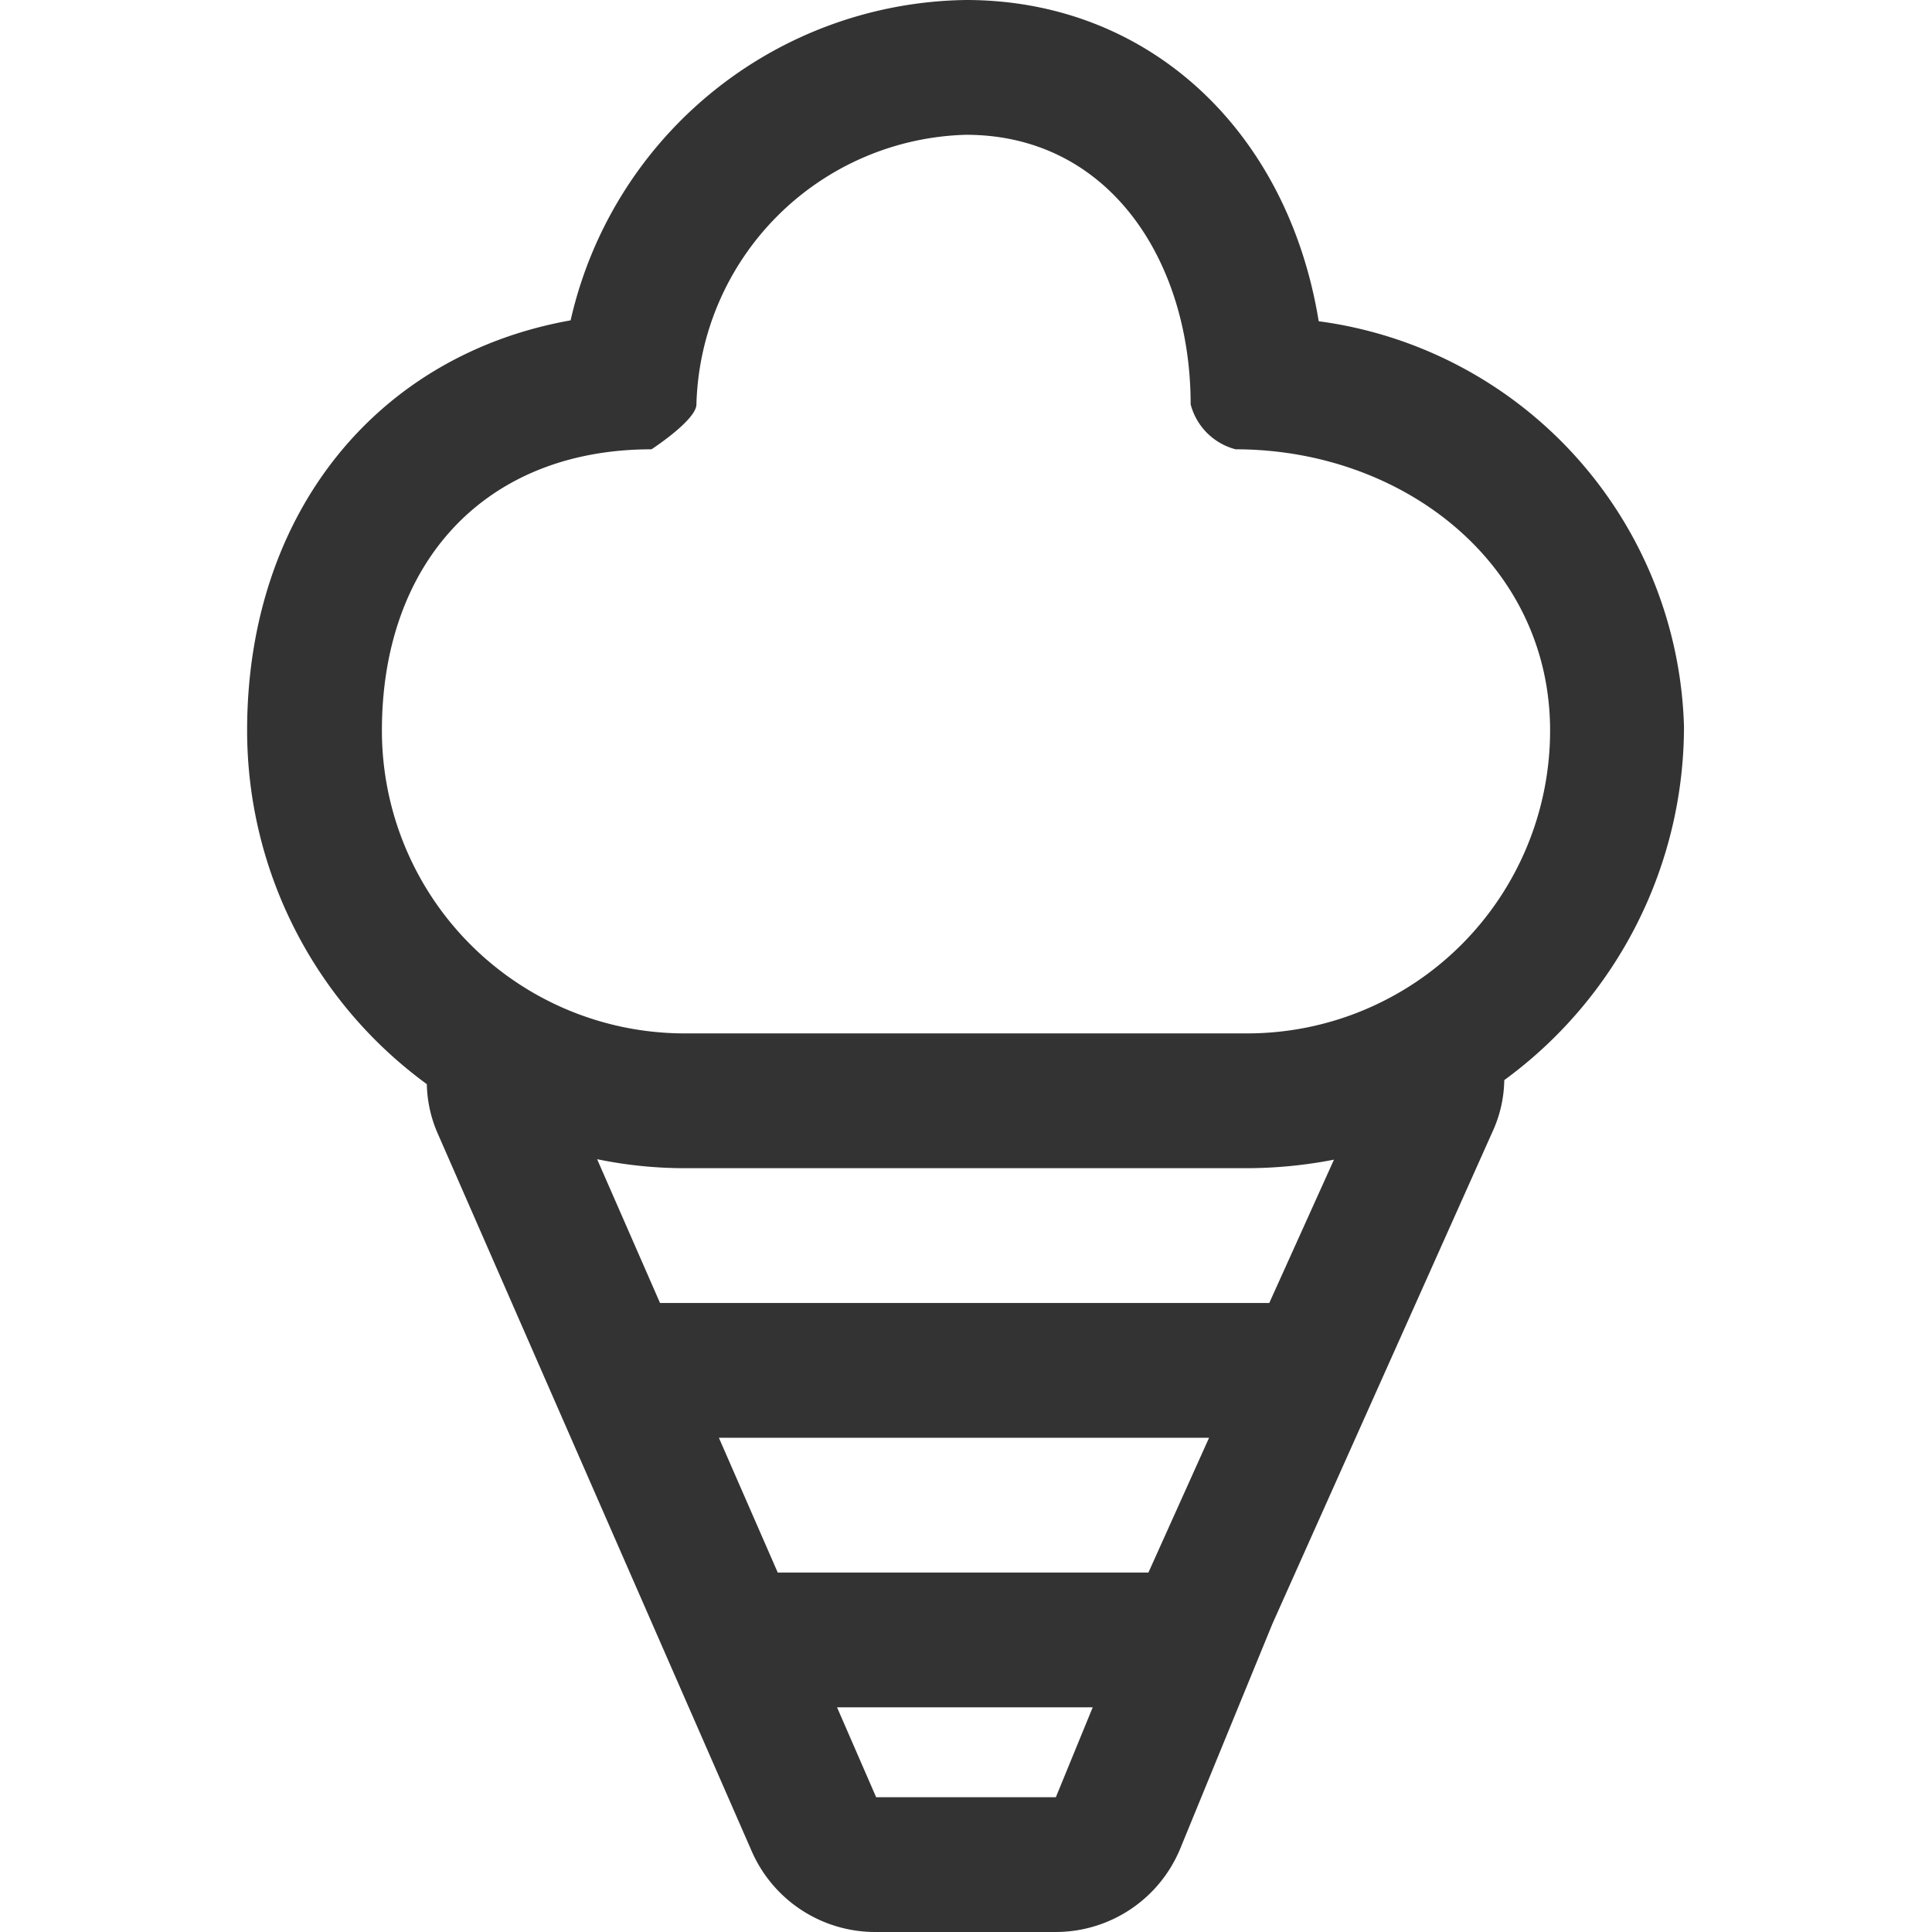 <?xml version="1.0" standalone="no"?><!DOCTYPE svg PUBLIC "-//W3C//DTD SVG 1.1//EN" "http://www.w3.org/Graphics/SVG/1.1/DTD/svg11.dtd"><svg class="icon" width="200px" height="200.00px" viewBox="0 0 1024 1024" version="1.1" xmlns="http://www.w3.org/2000/svg"><path fill="#333333" d="M698.939 170.269C682.508 69.298 608.923 0 512 0a217.897 217.897 0 0 0-209.562 169.793C199.561 188.13 130.977 272.431 130.977 387.214a232.186 232.186 0 0 0 95.256 187.416 68.108 68.108 0 0 0 5.477 25.481l166.697 381.023A71.442 71.442 0 0 0 464.372 1023.998h95.256a71.442 71.442 0 0 0 65.965-44.294l48.819-119.07 117.164-261.953a67.393 67.393 0 0 0 5.715-26.195 232.186 232.186 0 0 0 95.256-187.416 223.136 223.136 0 0 0-193.607-214.802zM559.628 952.557h-95.256l-20.718-47.628h135.501z m49.057-119.07h-196.465l-31.196-71.442h259.81z m64.059-142.883H349.827l-33.339-76.205a229.328 229.328 0 0 0 47.628 4.763h296.96a242.664 242.664 0 0 0 45.961-4.525z m-11.669-142.883H362.925A160.506 160.506 0 0 1 202.419 387.214C202.419 298.626 256.715 238.139 345.303 238.139c0 0 23.814-15.479 23.814-23.814a146.932 146.932 0 0 1 142.883-142.883c75.966 0 119.07 66.917 119.07 142.883a33.339 33.339 0 0 0 23.814 23.814c88.588 0 166.697 60.487 166.697 149.075A160.506 160.506 0 0 1 661.075 547.72z" /></svg>